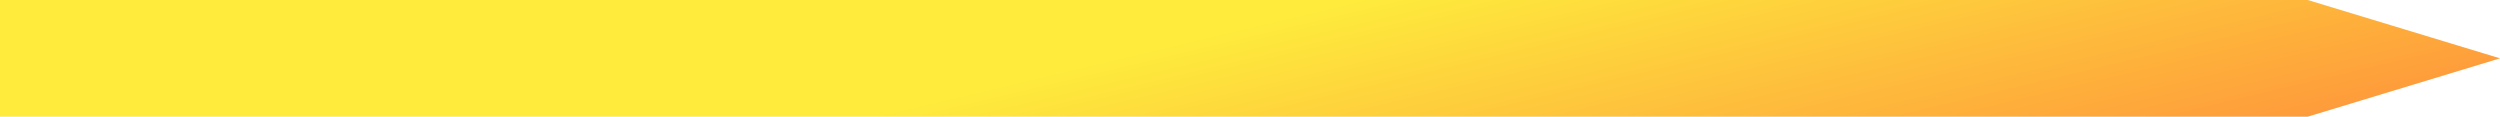 <svg width="150" height="7" viewBox="0 0 150 7" fill="none" xmlns="http://www.w3.org/2000/svg">
<path d="M0 0H138.462L150 3.5L138.462 7H0V0Z" fill="url(#paint0_linear_316_346)"/>
<defs>
<linearGradient id="paint0_linear_316_346" x1="75" y1="1.562" x2="80.995" y2="26.742" gradientUnits="userSpaceOnUse">
<stop stop-color="#FEEB3C"/>
<stop offset="1" stop-color="#FE843B"/>
</linearGradient>
</defs>
</svg>
